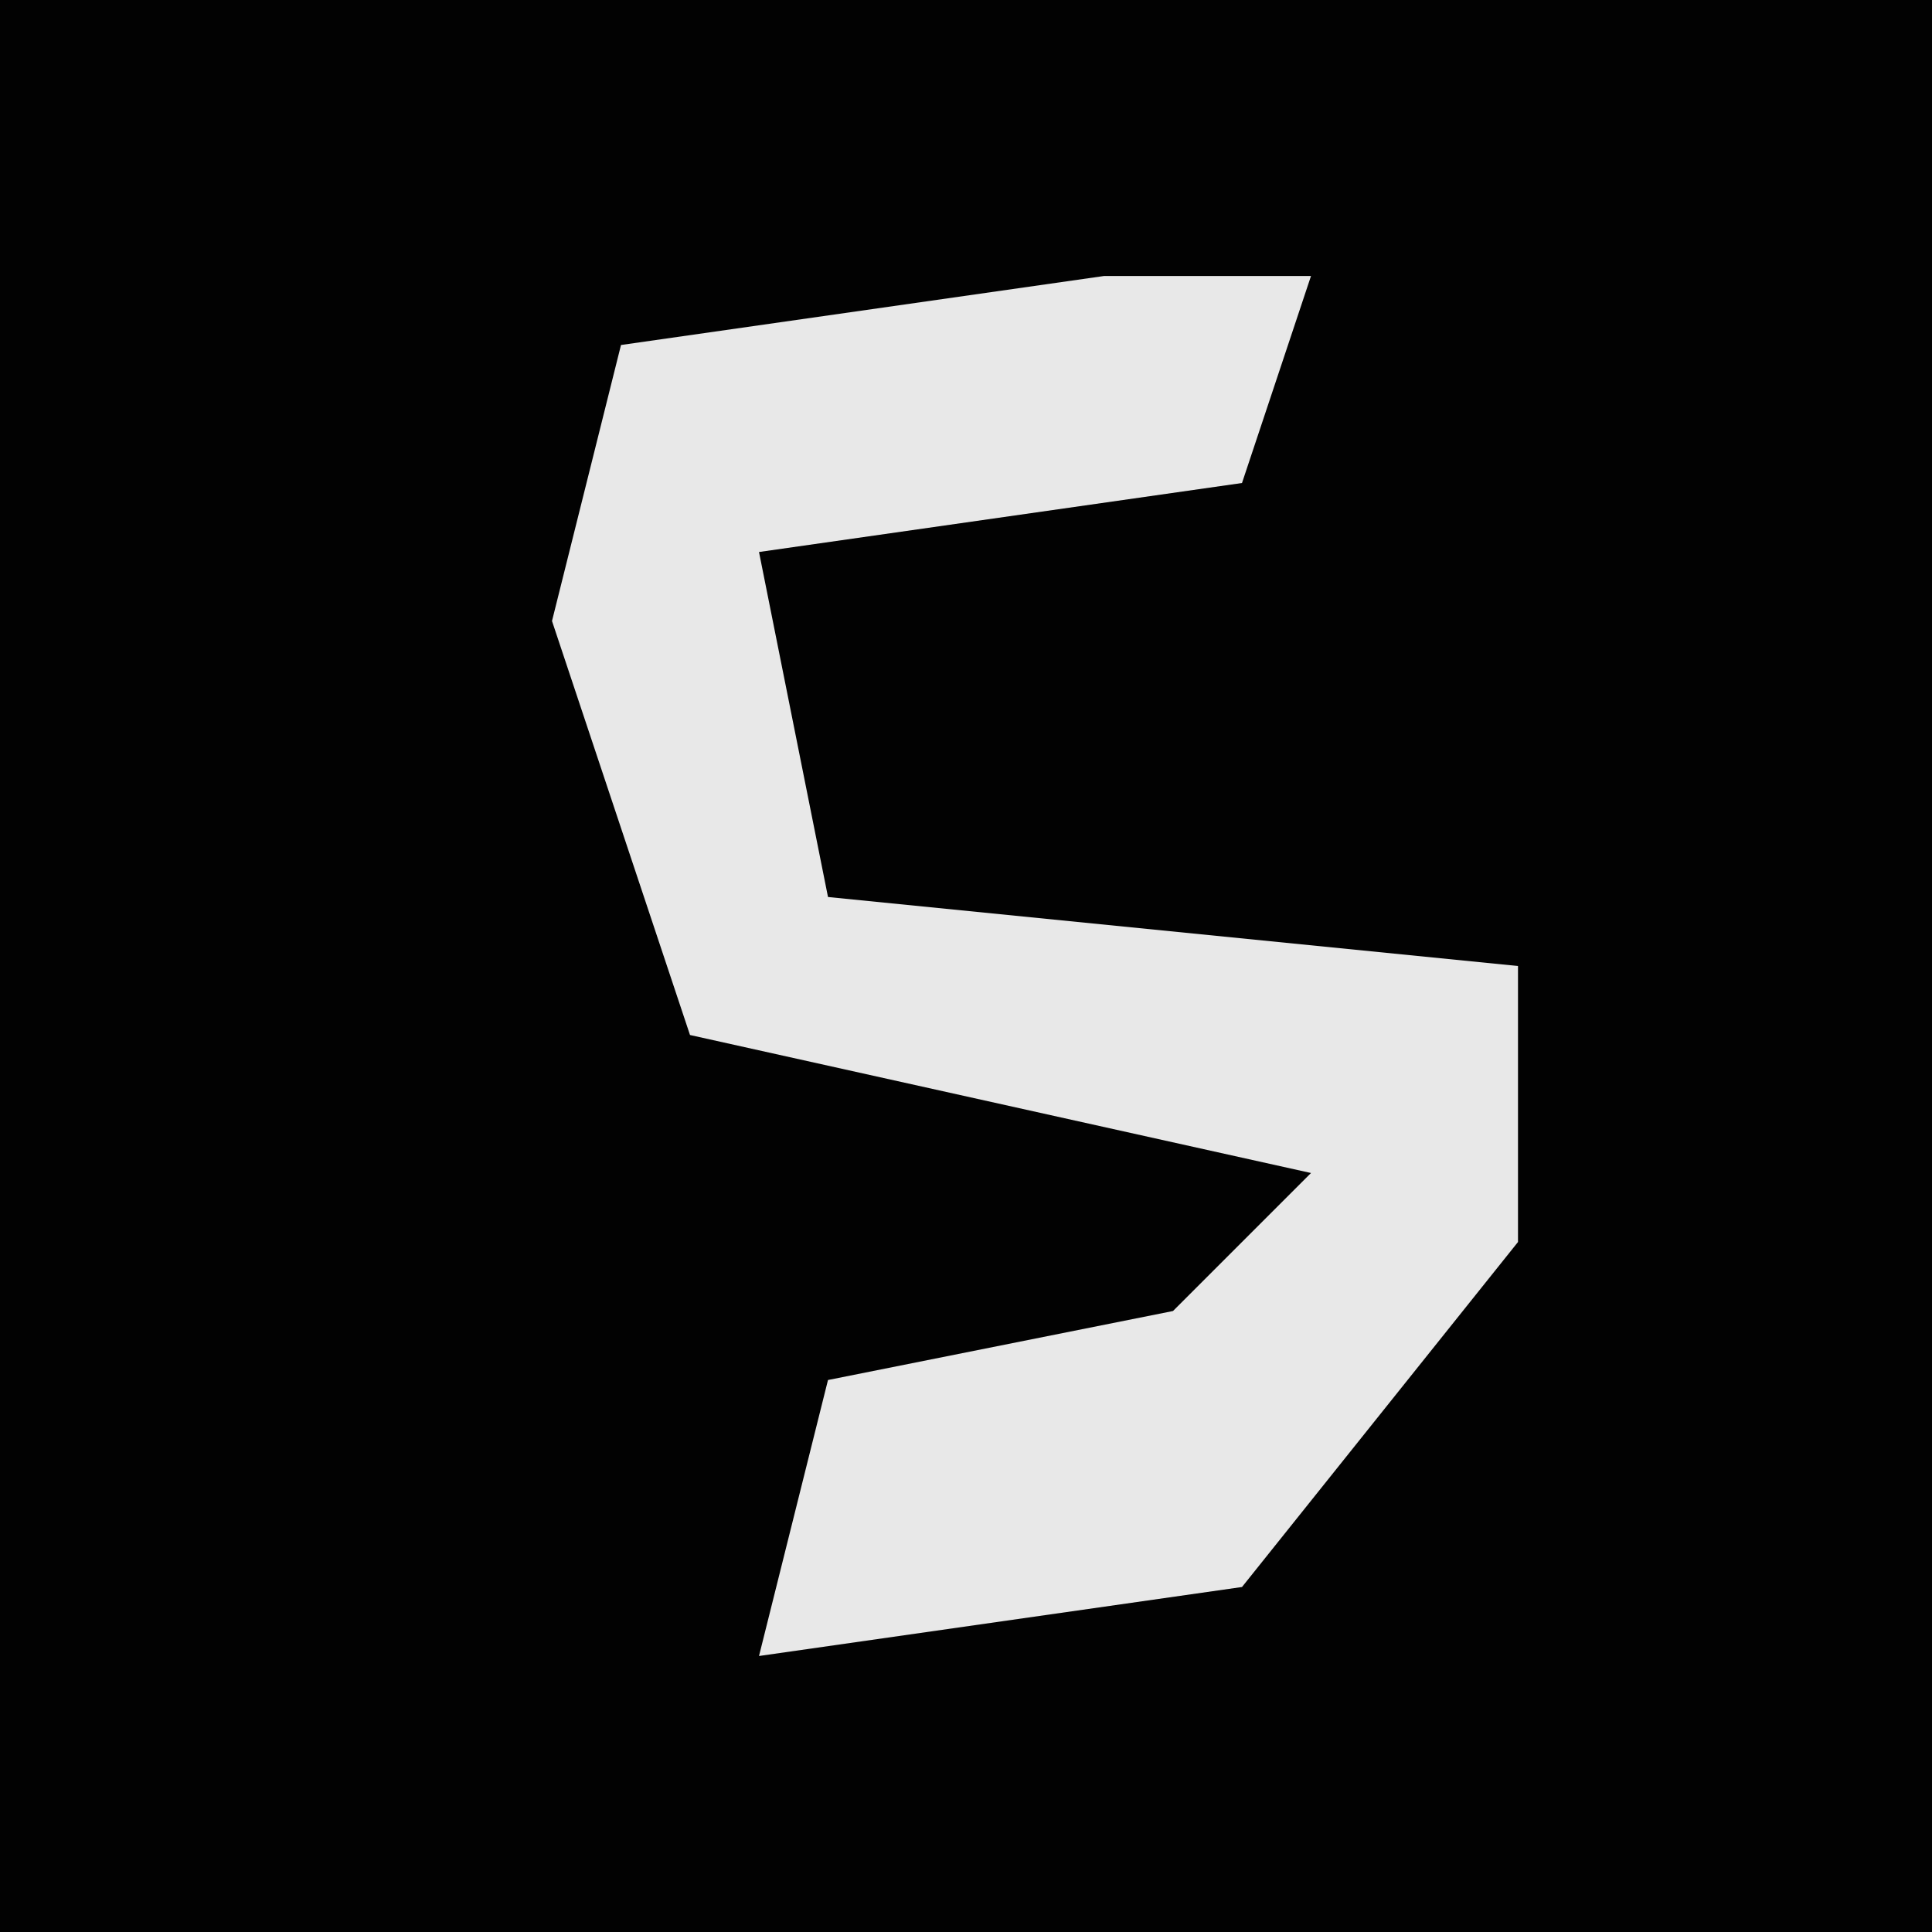 <?xml version="1.0" encoding="UTF-8"?>
<svg version="1.1" xmlns="http://www.w3.org/2000/svg" width="28" height="28">
<path d="M0,0 L28,0 L28,28 L0,28 Z " fill="#020202" transform="translate(0,0)"/>
<path d="M0,0 L3,0 L2,3 L-5,4 L-4,9 L6,10 L6,14 L2,19 L-5,20 L-4,16 L1,15 L3,13 L-6,11 L-8,5 L-7,1 Z " fill="#E8E8E8" transform="translate(16,4)"/>
</svg>
